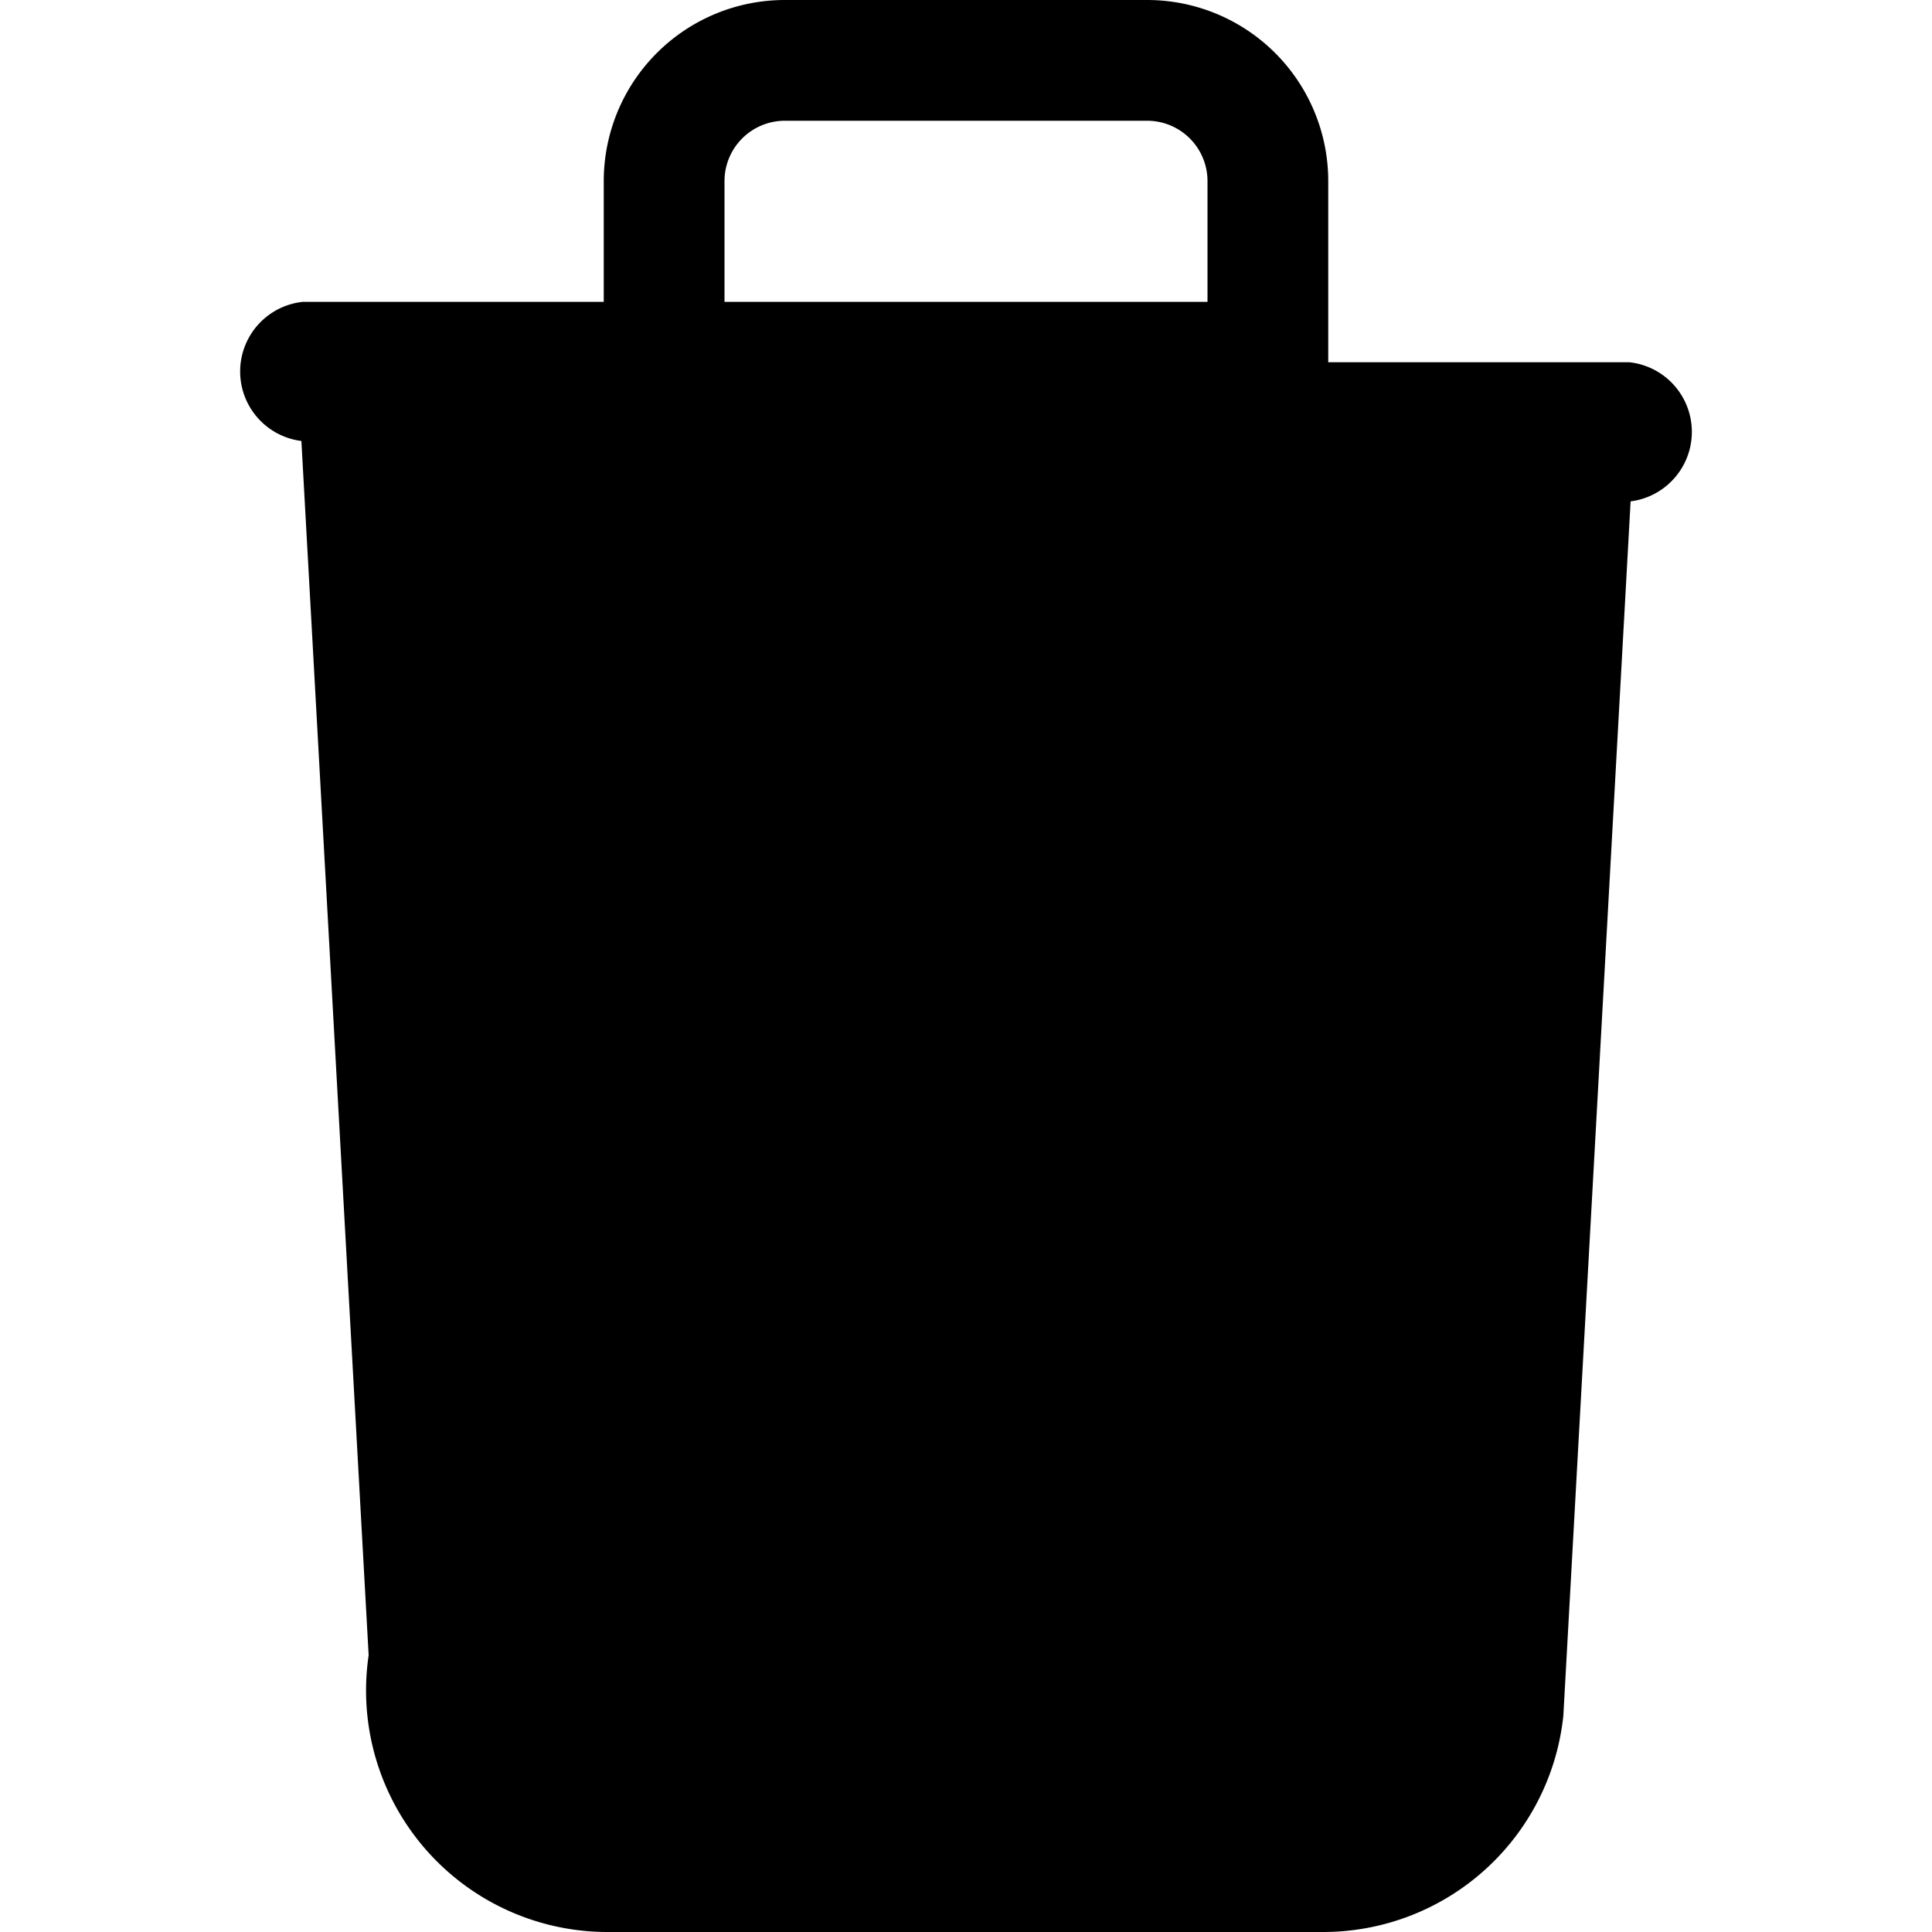 <svg width="16" height="16" viewBox="0 0 16 16" fill="none" xmlns="http://www.w3.org/2000/svg" role="img" aria-label="Excluir" focusable="false">
  <path d="M6.5 1h3a.5.5 0 0 1 .5.5v1H6v-1a.5.5 0 0 1 .5-.5ZM11 2.5v-1A1.5 1.5 0 0 0 9.5 0h-3A1.5 1.5 0 0 0 5 1.5v1H2.506a.58.58 0 0 0-.01 1.152l.557 10.056A2 2 0 0 0 5.046 16h5.908a2 2 0 0 0 1.993-1.792l.557-10.056a.58.58 0 0 0-.01-1.152H11Z" fill="currentColor"/>
</svg> 